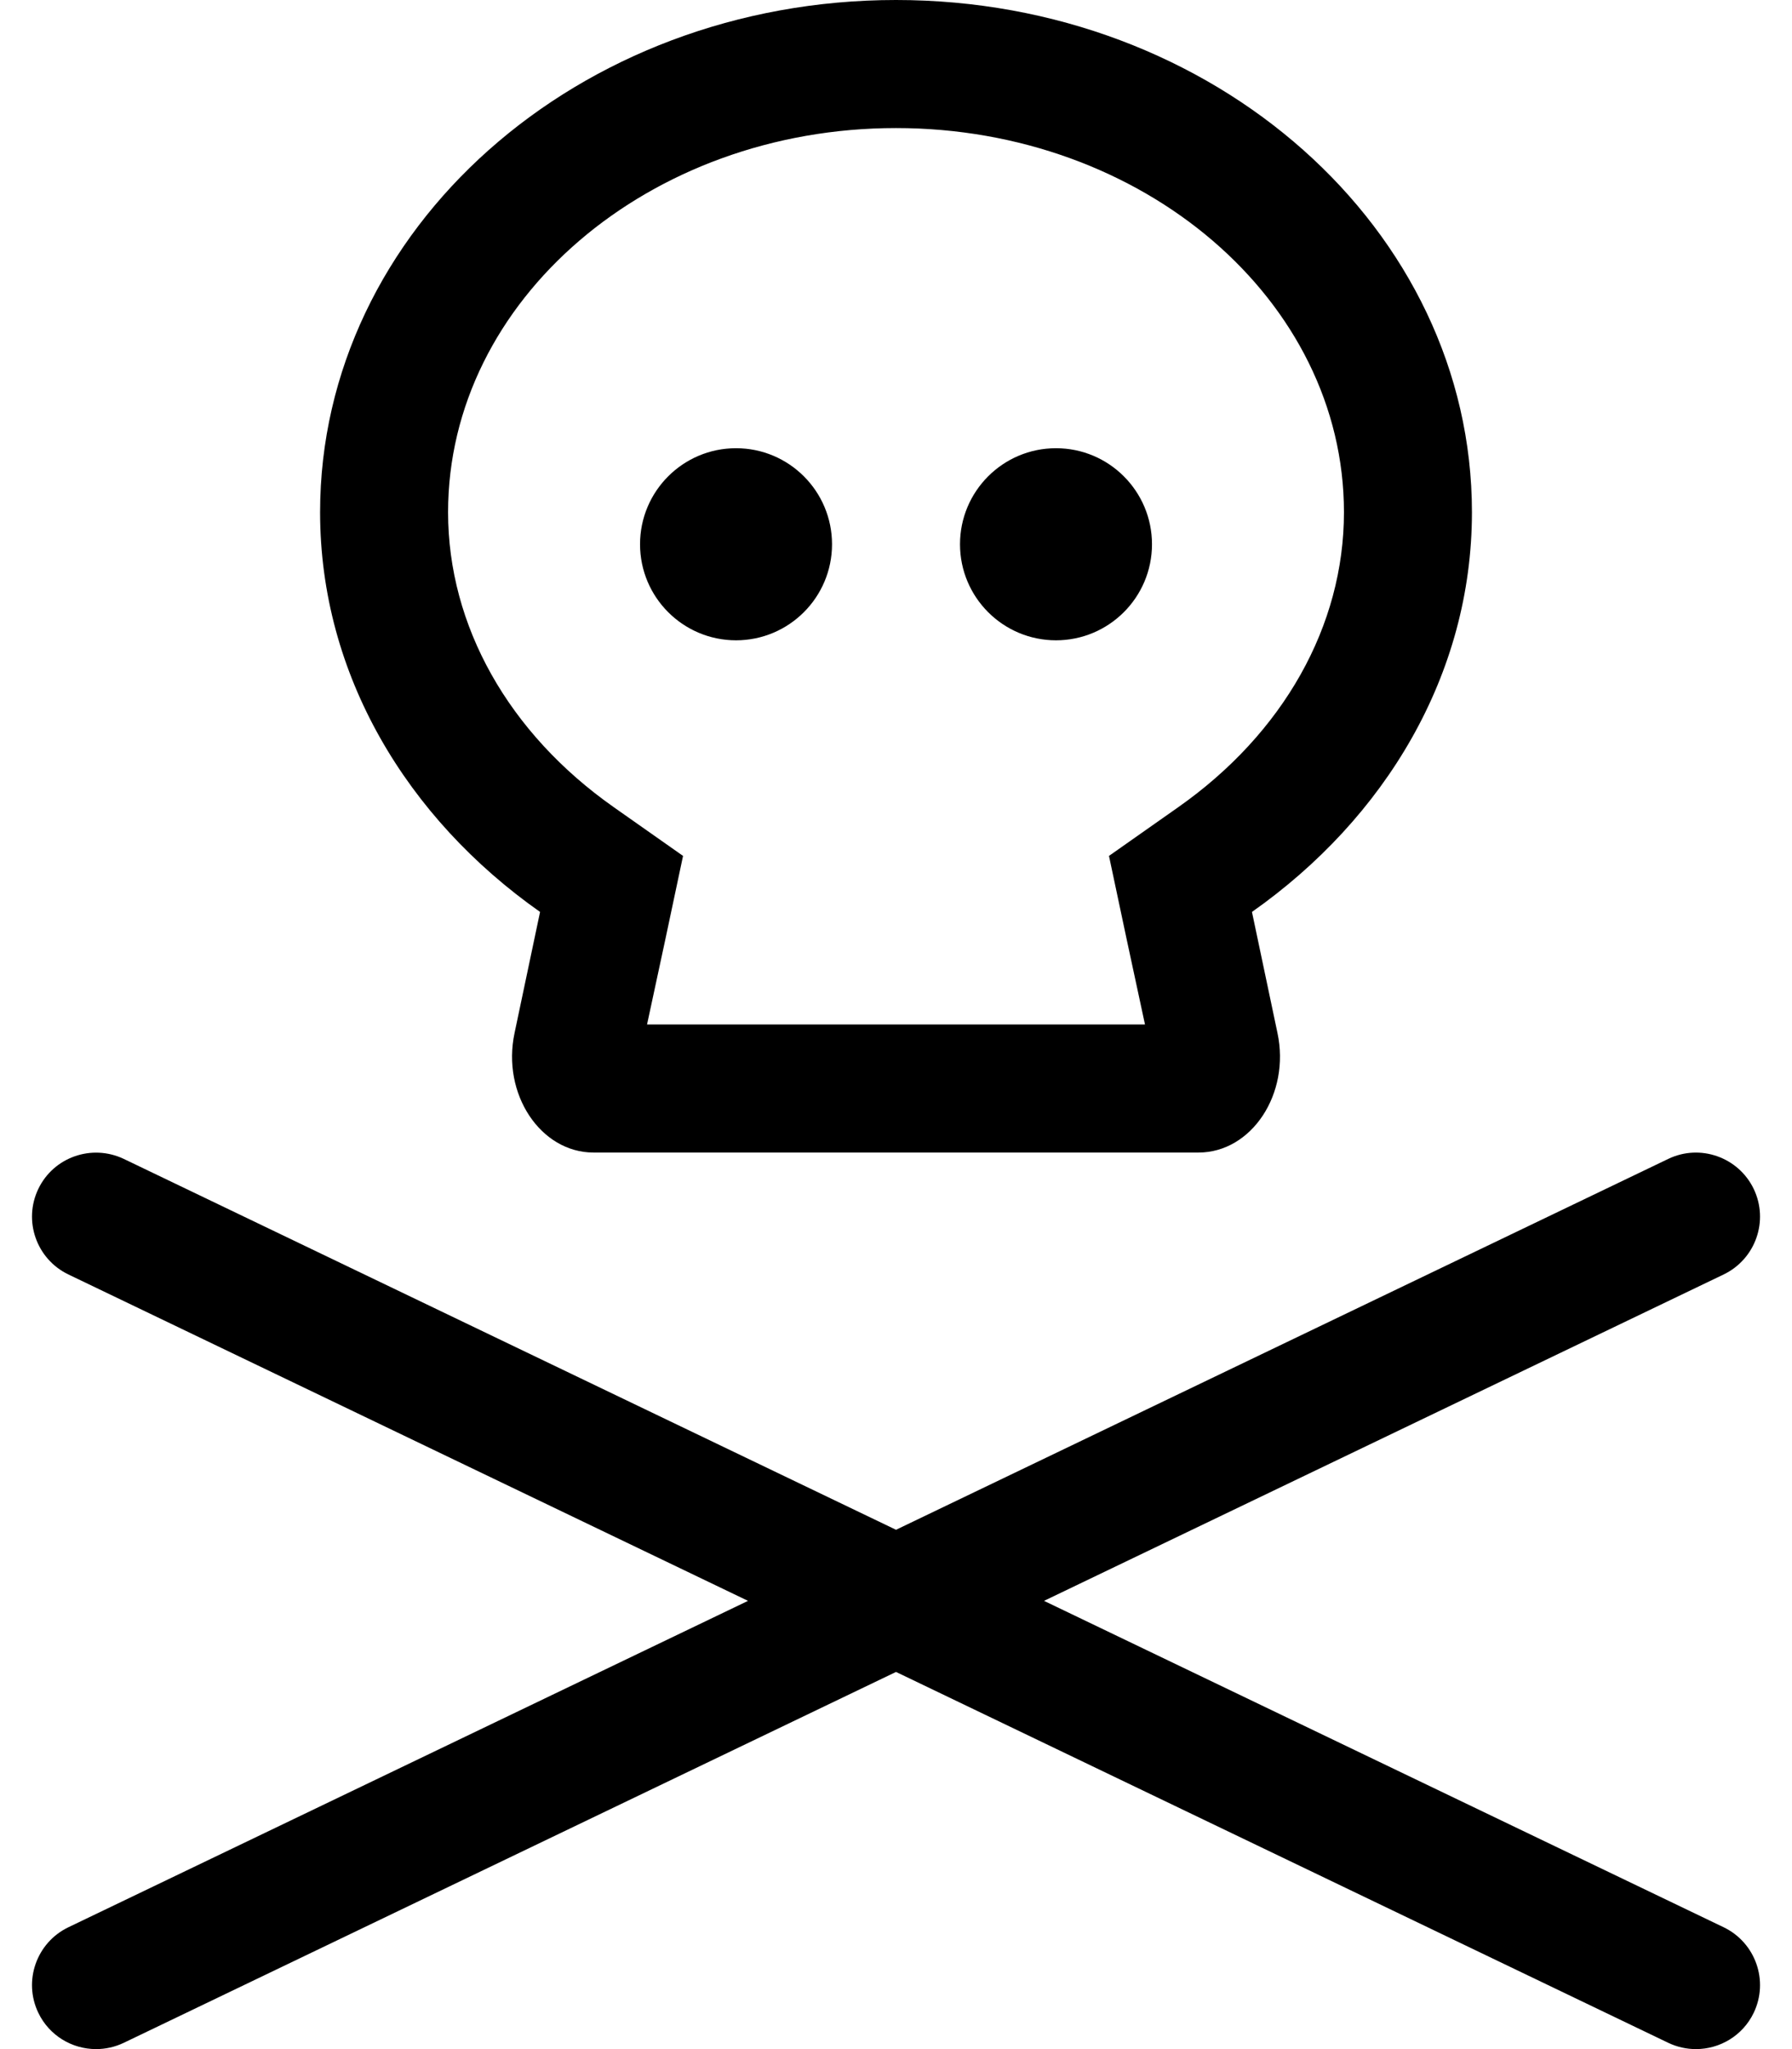 <svg xmlns="http://www.w3.org/2000/svg"
     viewBox="0 0 448 512"><!-- Font Awesome Pro 6.0.0-alpha2 by @fontawesome - https://fontawesome.com License - https://fontawesome.com/license (Commercial License) -->
    <path d="M184.009 159.99C197.258 159.99 208.006 149.24 208.006 135.992C208.006 122.742 197.258 111.992 184.009 111.992S160.011 122.742 160.011 135.992C160.011 149.24 170.761 159.99 184.009 159.99ZM263.998 159.99C277.246 159.99 287.996 149.24 287.996 135.992C287.996 122.742 277.246 111.992 263.998 111.992S240.002 122.742 240.002 135.992C240.002 149.24 250.75 159.99 263.998 159.99ZM135.015 227.861L128.64 258.109C125.392 273.359 135.14 287.982 148.388 287.982H299.619C312.867 287.982 322.615 273.359 319.367 258.109L312.992 227.861C346.238 204.488 367.984 168.615 367.984 127.992C367.984 57.246 303.494 0 224.004 0S80.023 57.246 80.023 127.992C80.023 168.615 101.769 204.488 135.015 227.861ZM224.004 31.998C285.746 31.998 335.988 74.996 335.988 127.992C335.988 156.365 320.865 183.238 294.494 201.738L277.246 213.861L281.621 234.486L286.246 255.984H161.761L166.386 234.486L170.761 213.861L153.513 201.738C127.142 183.238 112.019 156.365 112.019 127.992C112.019 74.996 162.261 31.998 224.004 31.998ZM430.925 481.562L261.004 400L430.925 318.438C438.894 314.594 442.254 305.031 438.425 297.062C434.597 289.125 425.035 285.75 417.082 289.562L224.004 382.24L30.925 289.562C22.925 285.781 13.394 289.125 9.582 297.062C5.754 305.031 9.113 314.594 17.082 318.438L187.004 400L17.082 481.562C9.113 485.406 5.754 494.969 9.582 502.938C12.332 508.656 18.05 512 24.019 512C26.332 512 28.691 511.5 30.925 510.438L224.004 417.76L417.082 510.438C419.316 511.5 421.675 512 423.988 512C429.957 512 435.675 508.656 438.425 502.938C442.254 494.969 438.894 485.406 430.925 481.562Z"/>
</svg>